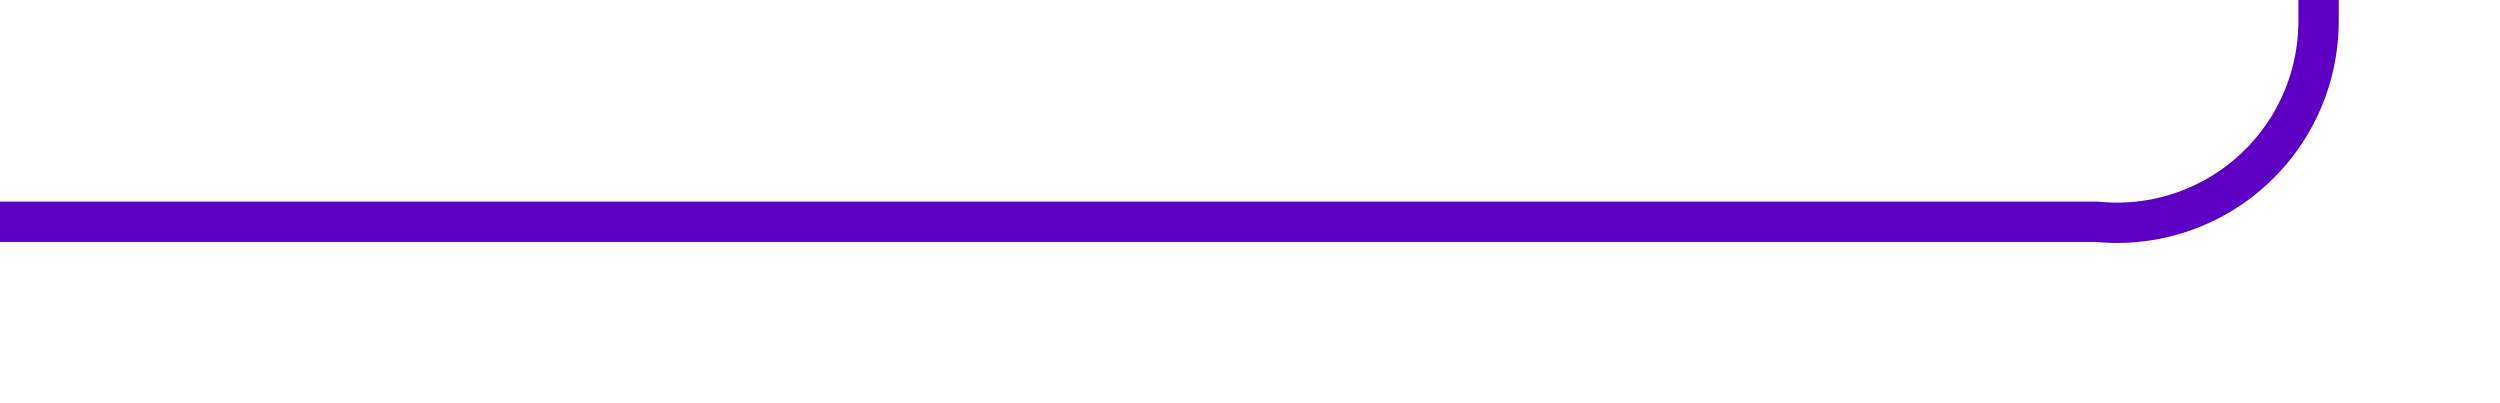 ﻿<?xml version="1.0" encoding="utf-8"?>
<svg version="1.1" xmlns:xlink="http://www.w3.org/1999/xlink" width="62px" height="10px" preserveAspectRatio="xMinYMid meet" viewBox="2933 911  62 8" xmlns="http://www.w3.org/2000/svg">
  <path d="M 2933 915.5  L 2985 915.5  A 5 5 0 0 0 2990.5 910.5 L 2990.5 530  A 5 5 0 0 1 2995.5 525.5 L 3007 525.5  " stroke-width="1" stroke="#5e00c3" fill="none" />
  <path d="M 3001.3 531.5  L 3008 525.5  L 3001.3 519.5  L 3003.6 525.5  L 3001.3 531.5  Z " fill-rule="nonzero" fill="#5e00c3" stroke="none" />
</svg>
